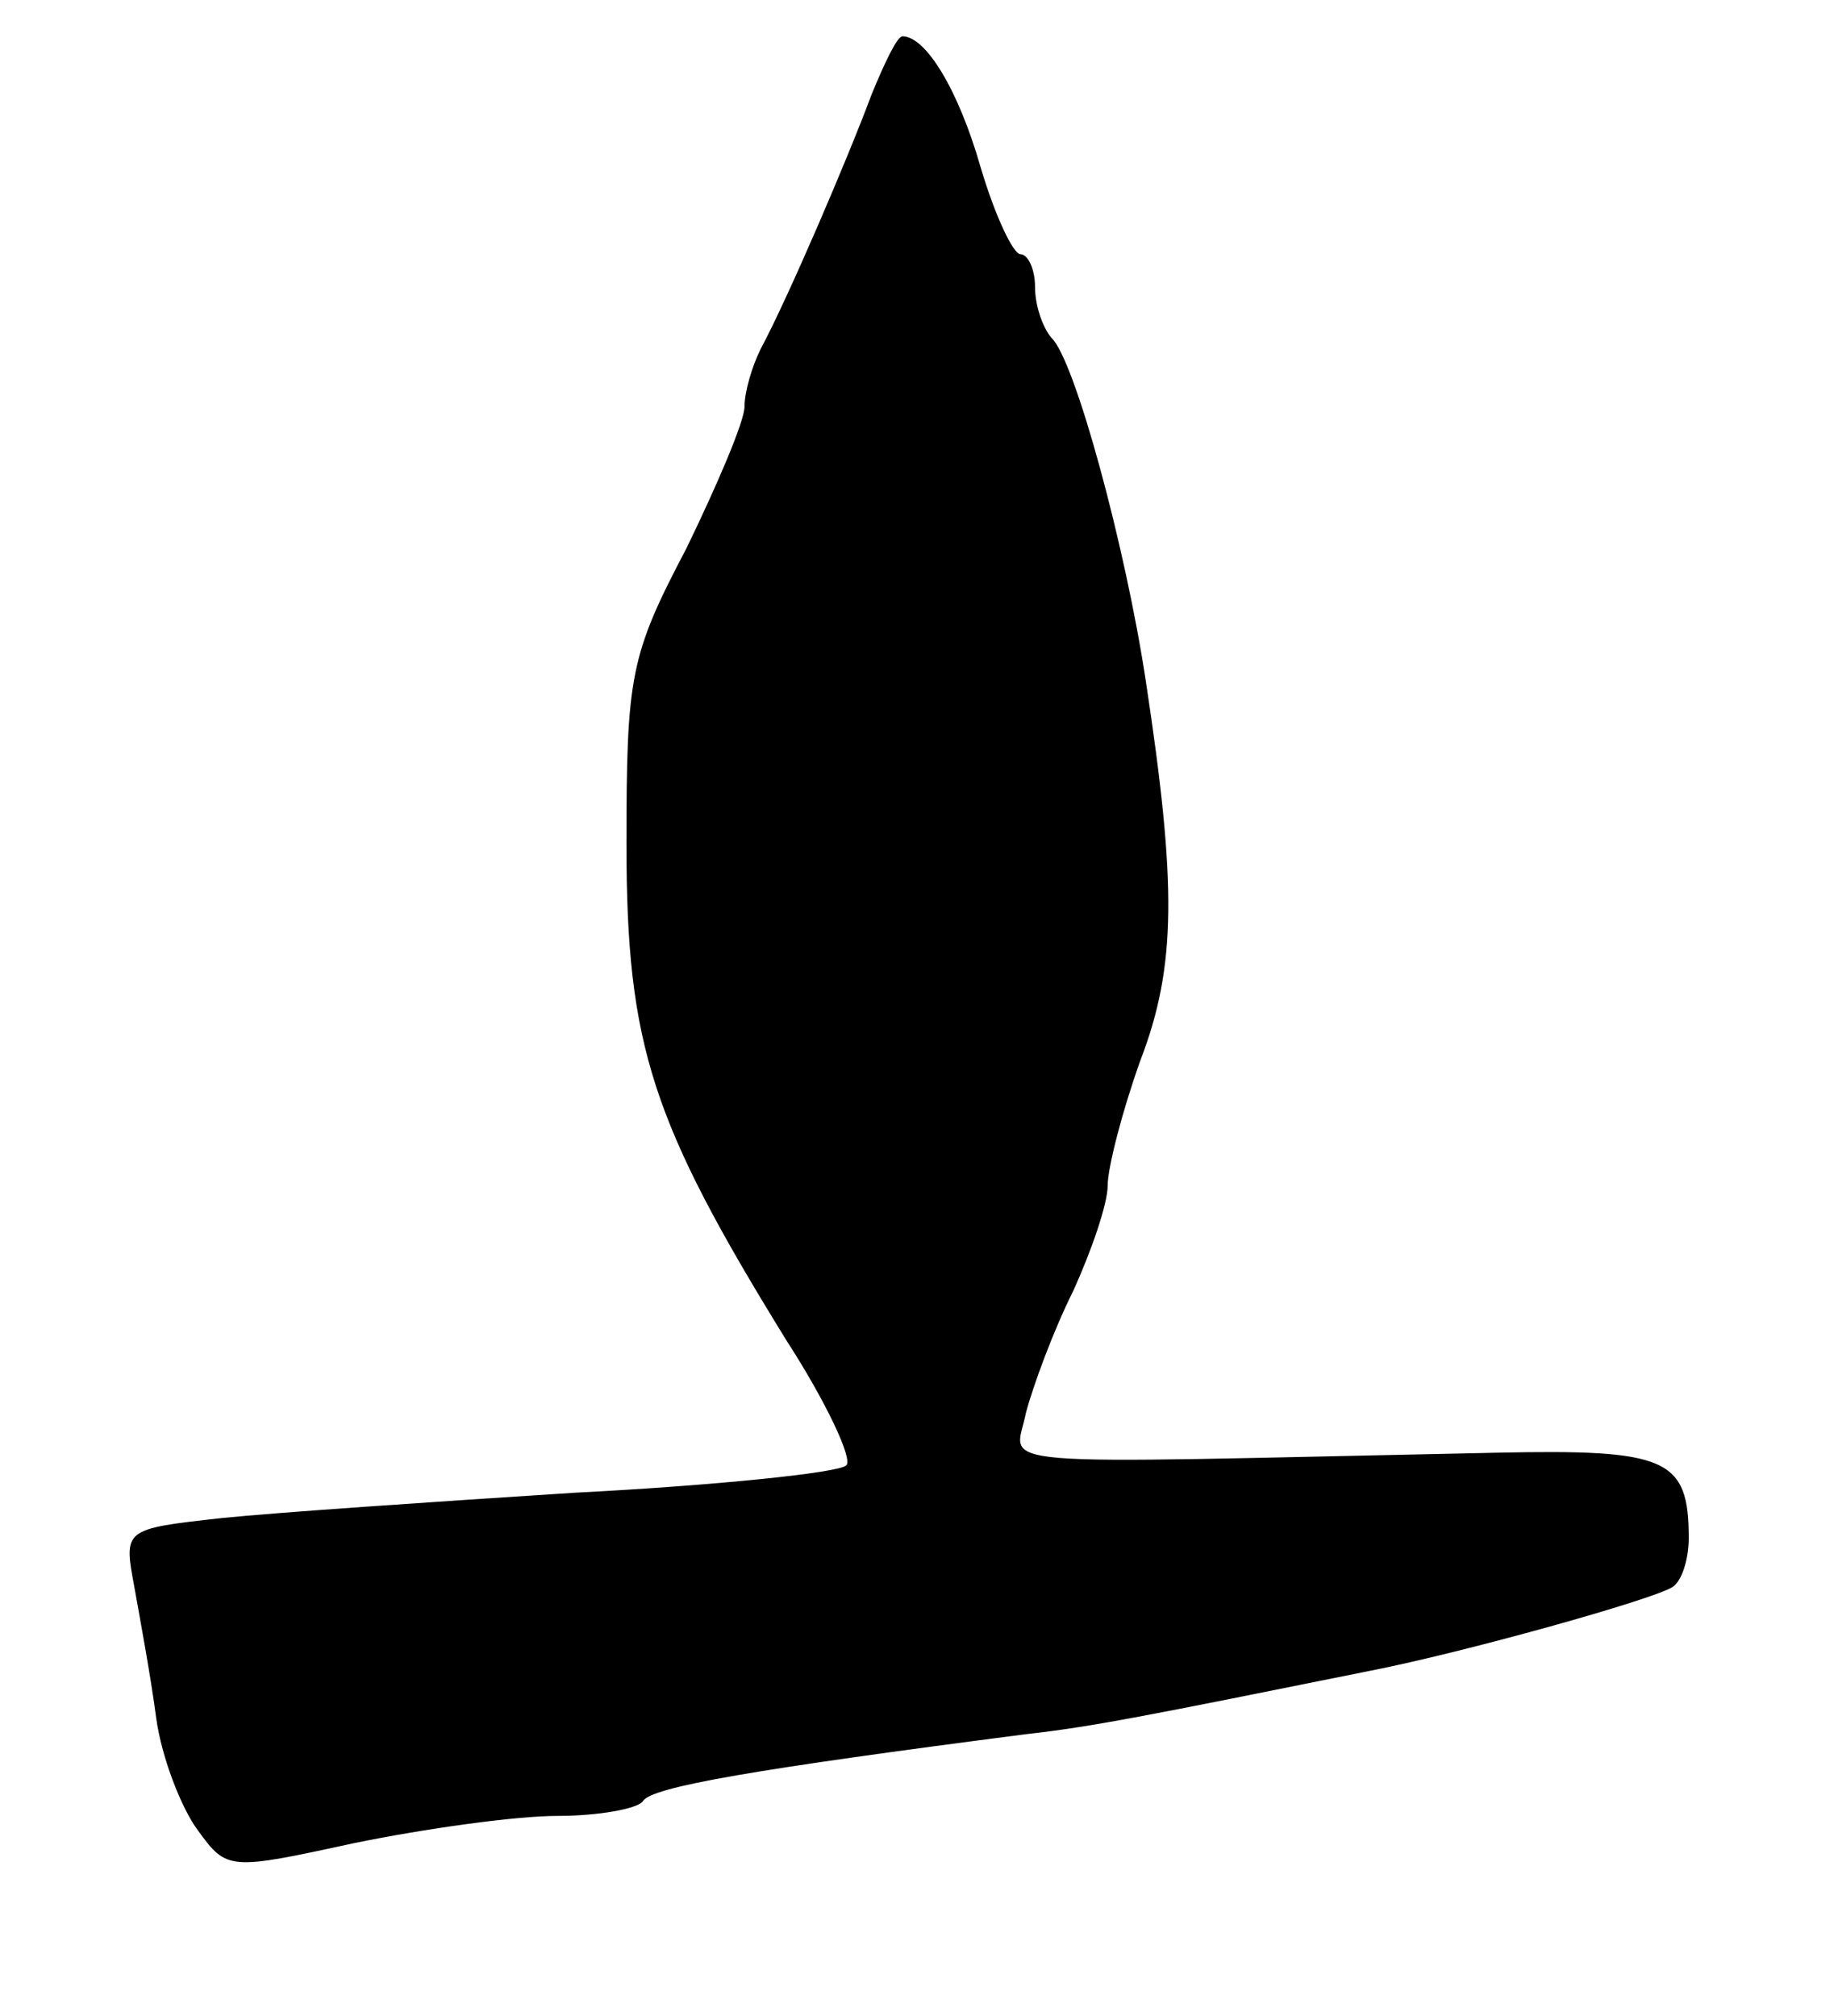<svg version="1.0" xmlns="http://www.w3.org/2000/svg"
 width="101pt" height="111pt" viewBox="0 0 101 111"
 preserveAspectRatio="xMidYMid meet">
<g transform="translate(0,111) scale(0.1,-0.1)"
fill="#000000" stroke="none">
<path d="M480 1058 c-13 -35 -46 -112 -61 -140 -5 -10 -9 -24 -9 -32 0 -8 -15
-43 -32 -78 -31 -59 -33 -70 -33 -163 0 -111 14 -153 88 -273 22 -34 37 -66
33 -69 -4 -4 -71 -11 -149 -15 -78 -5 -166 -11 -195 -14 -54 -6 -54 -6 -48
-38 3 -17 9 -49 12 -72 3 -22 14 -50 23 -62 16 -22 17 -22 86 -7 39 8 89 15
112 15 23 0 44 4 47 8 4 8 64 18 211 37 36 4 66 10 190 35 51 10 155 39 166
46 5 3 9 15 9 27 0 44 -12 49 -106 47 -290 -6 -265 -9 -259 22 4 15 15 45 26
67 10 22 19 48 19 58 0 10 8 41 18 69 20 52 20 97 3 209 -11 73 -39 177 -52
189 -5 6 -9 18 -9 28 0 10 -4 18 -8 18 -4 0 -14 21 -22 48 -12 42 -30 72 -43
72 -3 0 -10 -15 -17 -32z"/>
</g>
</svg>
